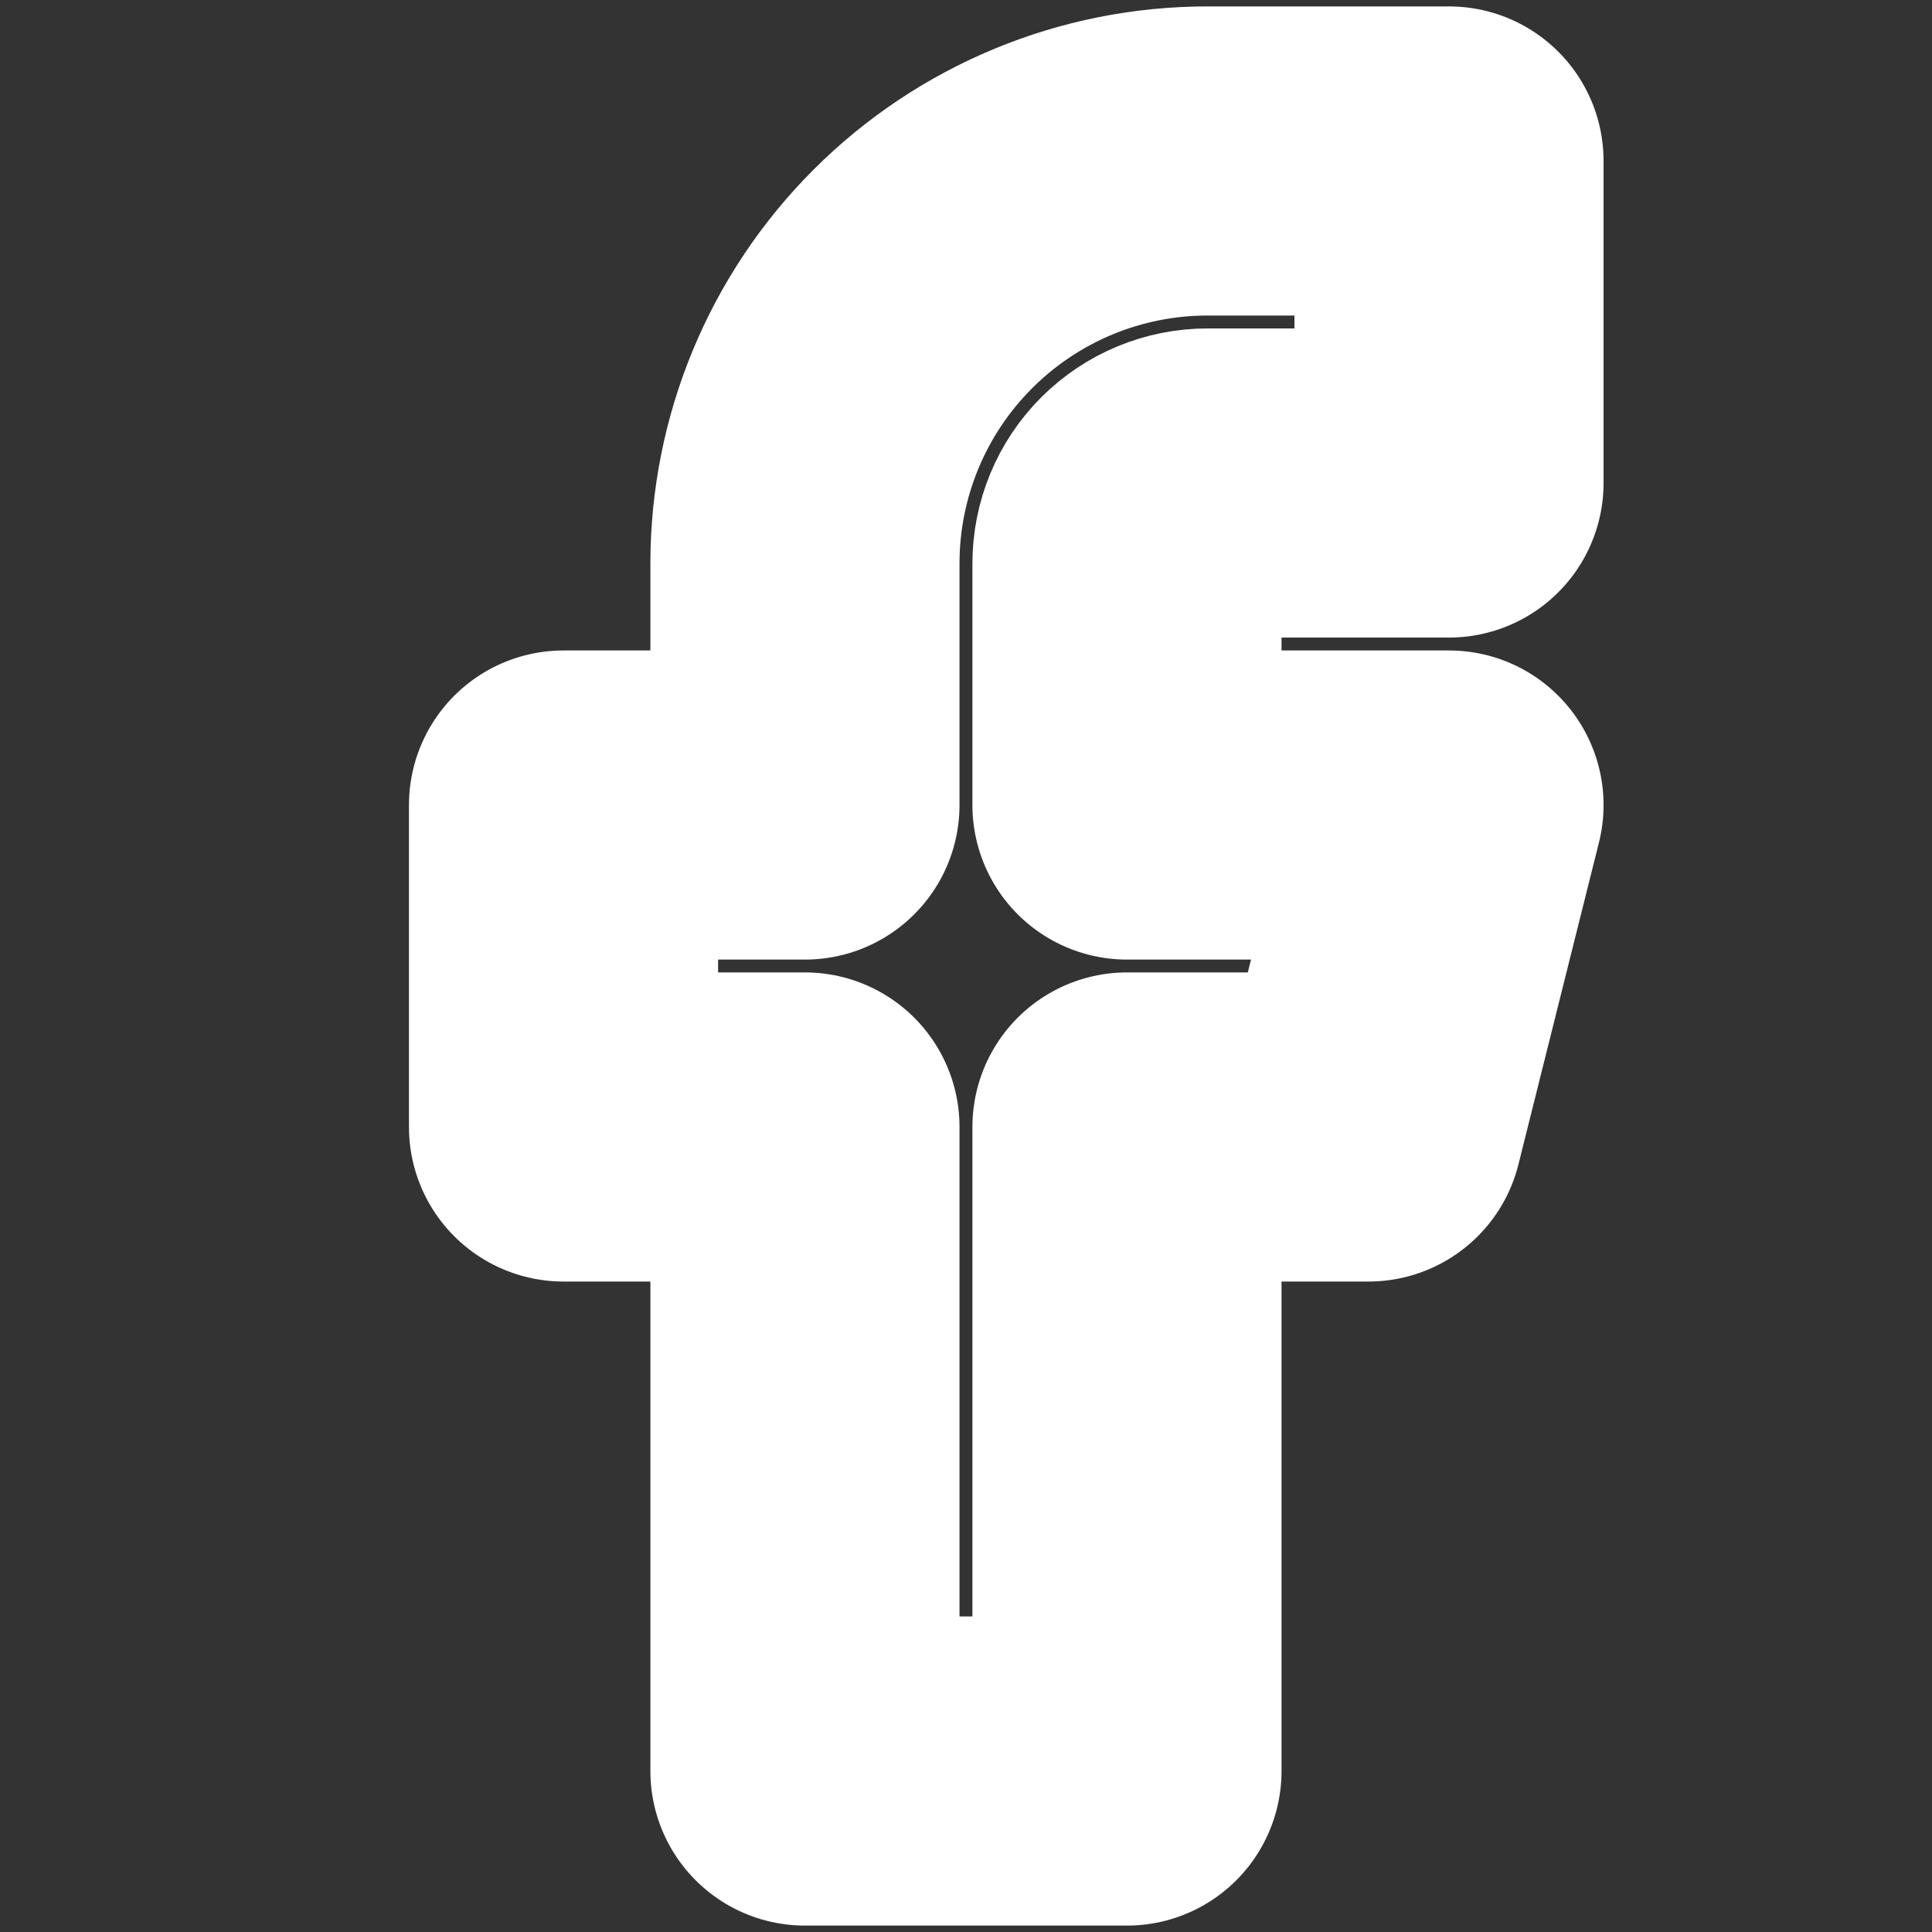 <svg width="25" height="25" viewBox="0 0 25 25" fill="none" xmlns="http://www.w3.org/2000/svg">
<rect x="0" y="0" width="25" height="25" fill="#333333" stroke="none"/>
<g id="Facebook">
<path id="Icon" d="M18.75 2.083H15.625C14.243 2.083 12.919 2.632 11.942 3.609C10.965 4.585 10.416 5.91 10.416 7.292V10.417H7.292V14.583H10.416V22.917H14.583V14.583H17.708L18.75 10.417H14.583V7.292C14.583 7.015 14.693 6.75 14.888 6.555C15.084 6.36 15.349 6.25 15.625 6.25H18.75V2.083Z" stroke="white" stroke-width="4" stroke-linecap="round" stroke-linejoin="round"/>
</g>
</svg>

